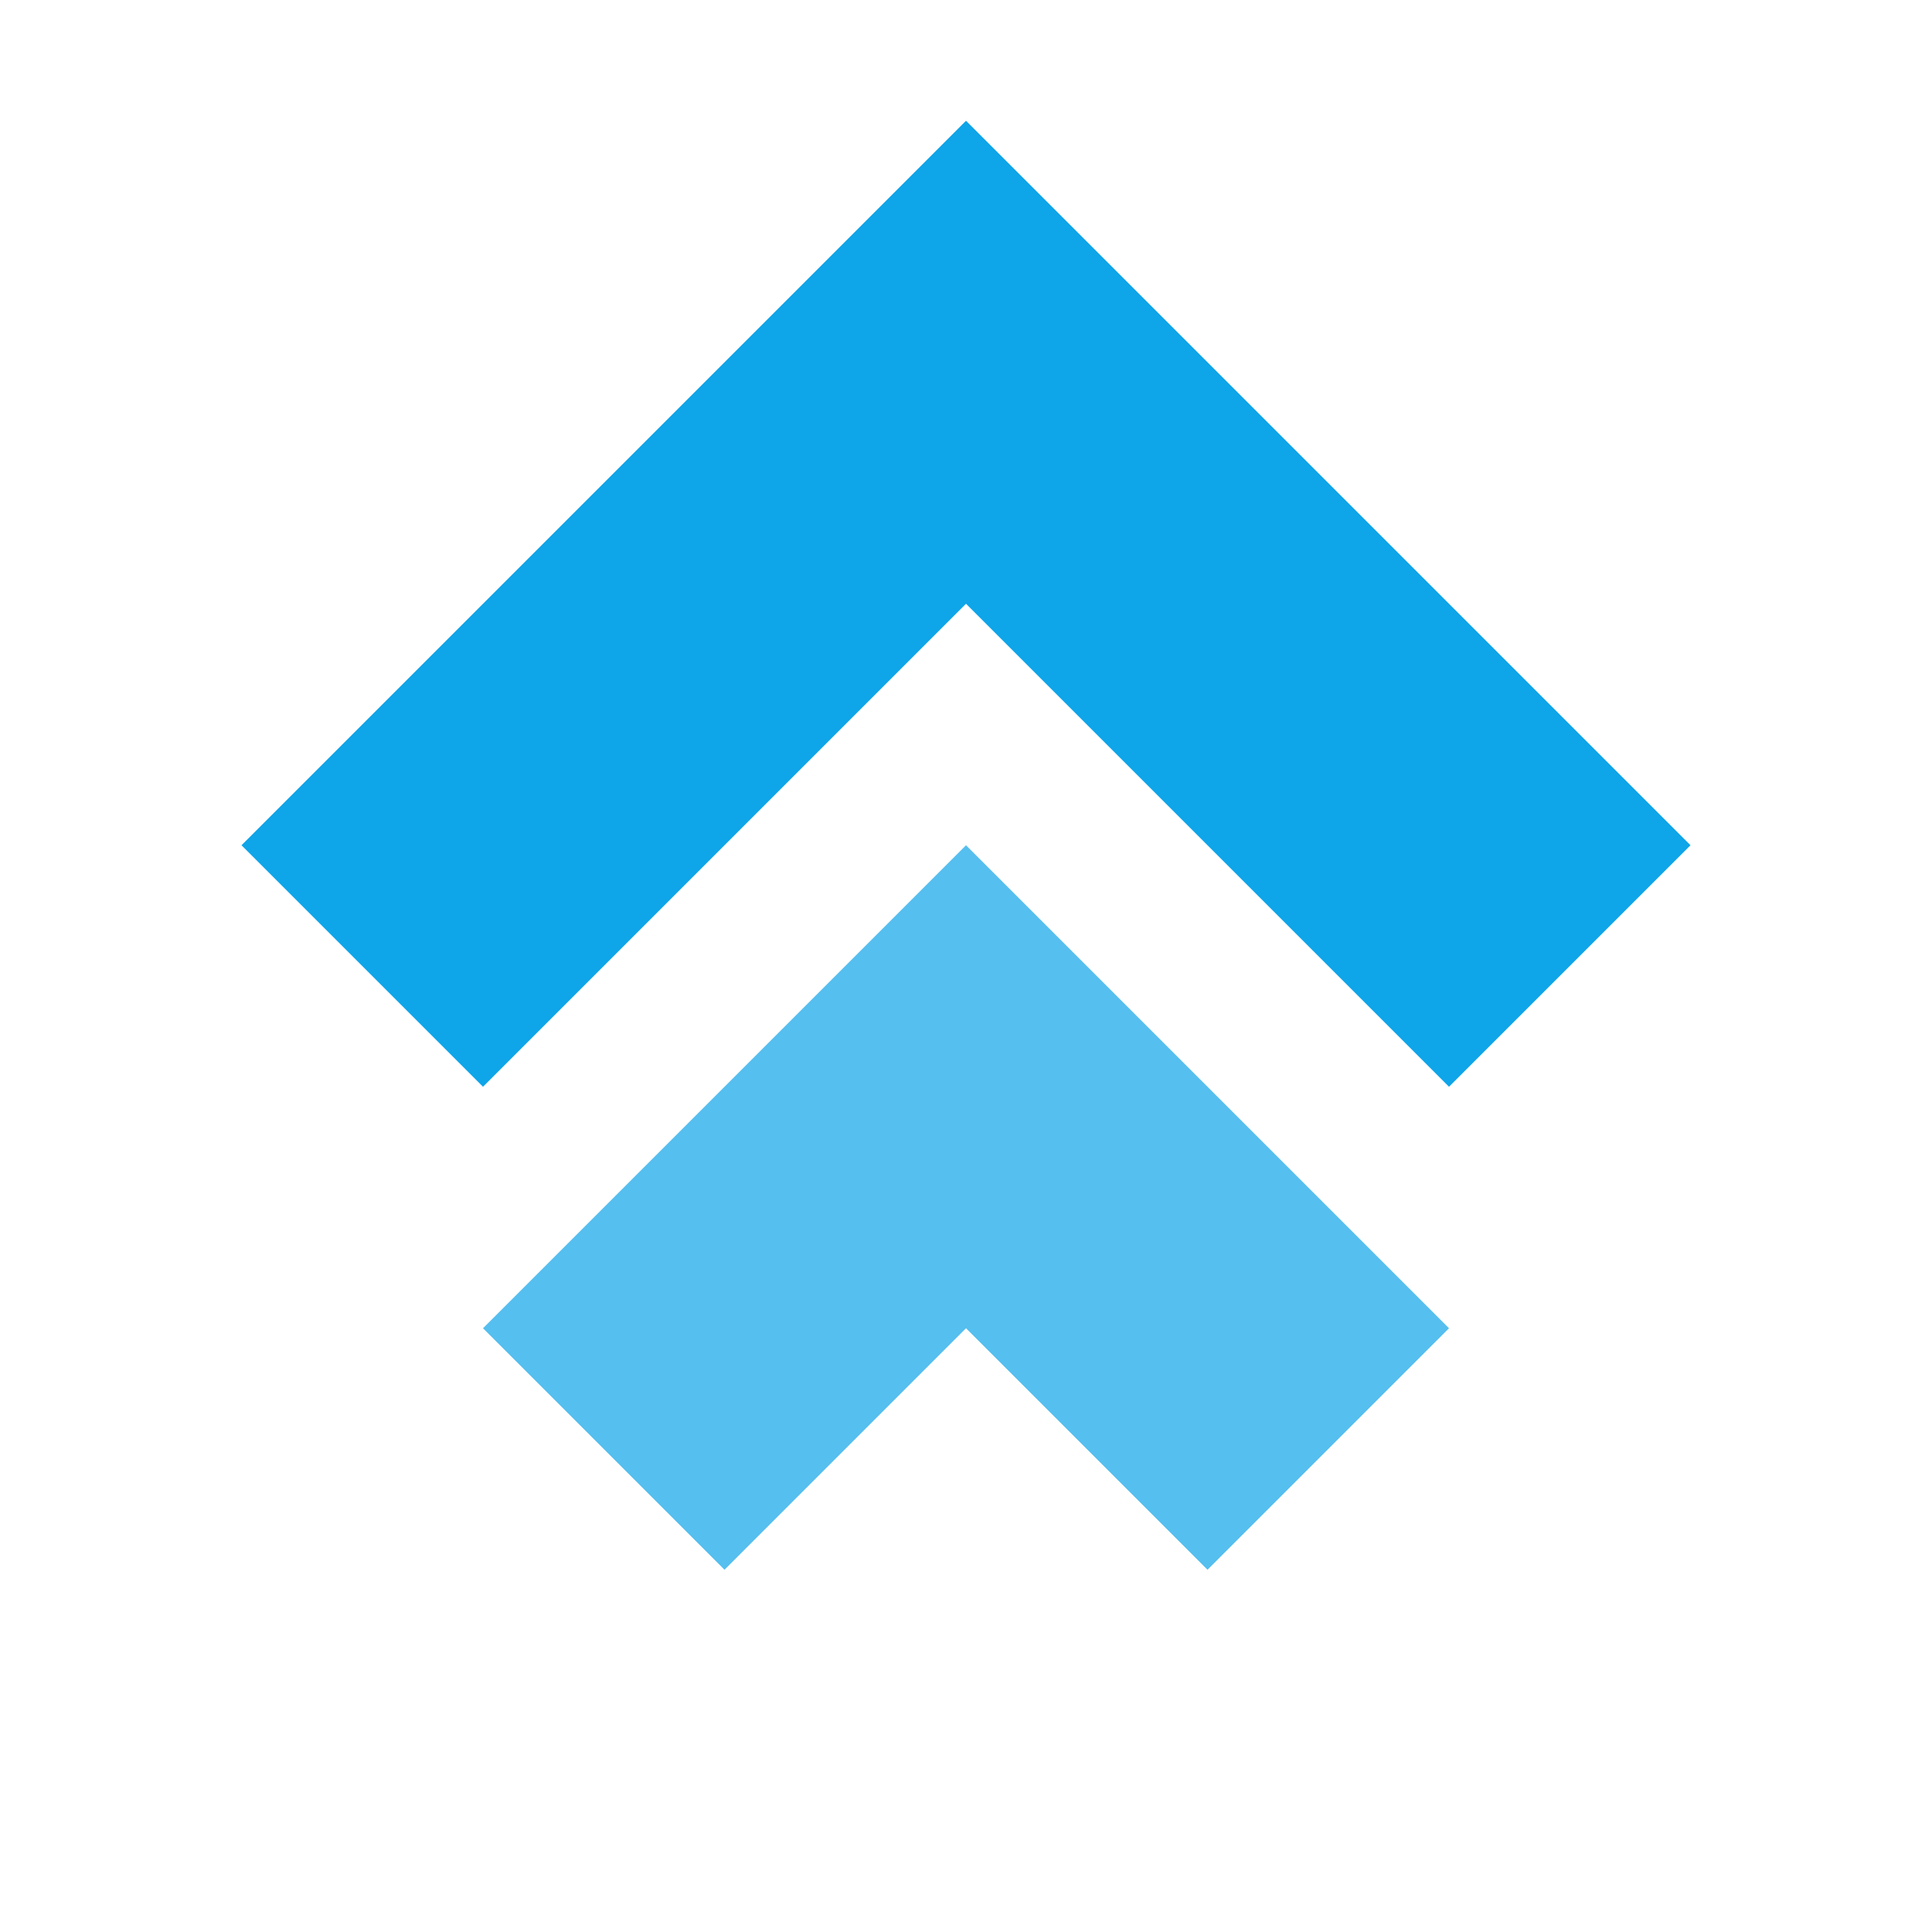 <svg width="32" height="32" viewBox="0 0 32 32" fill="none" xmlns="http://www.w3.org/2000/svg">
  <path d="M16 2L4 14L8 18L16 10L24 18L28 14L16 2Z" fill="#0EA5E9"/>
  <path d="M16 14L8 22L12 26L16 22L20 26L24 22L16 14Z" fill="#0EA5E9" fill-opacity="0.7"/>
</svg>